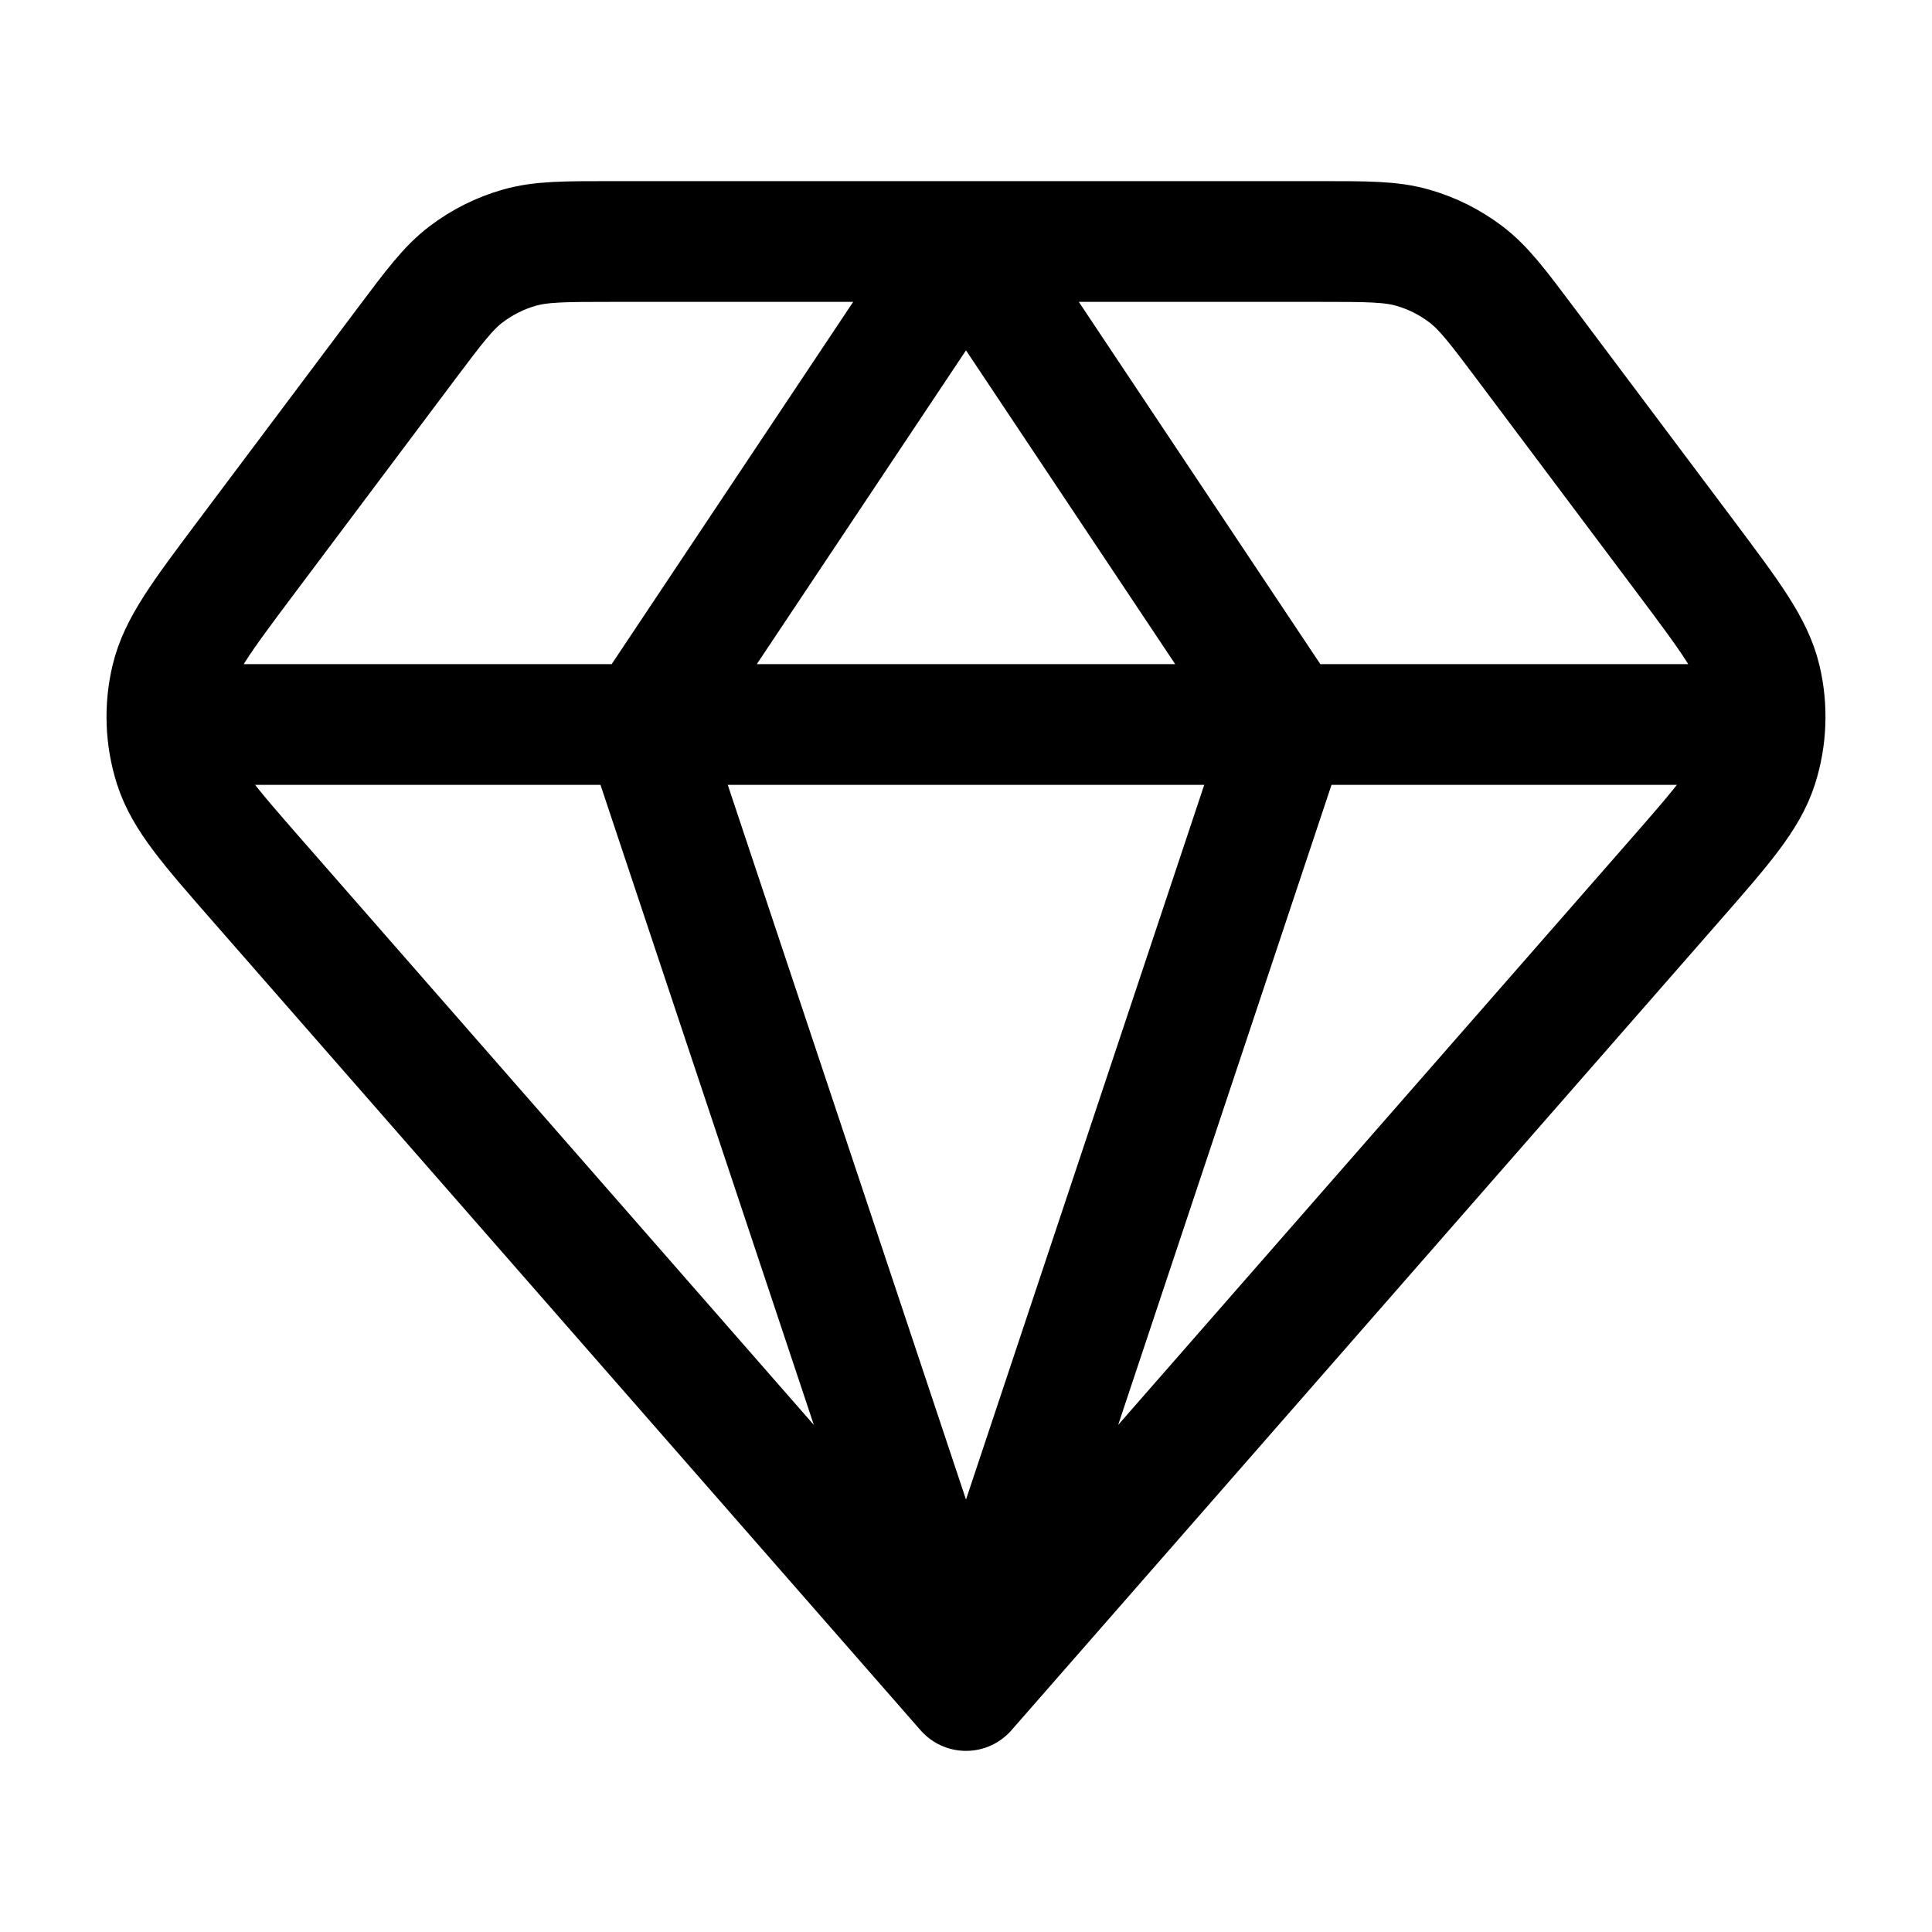 <svg width="24" height="24" viewBox="0 0 24 24" fill="none" xmlns="http://www.w3.org/2000/svg">
<path d="M12 21L3.208 10.952C2.599 10.256 2.295 9.908 2.168 9.513C2.057 9.165 2.043 8.793 2.128 8.438C2.224 8.035 2.501 7.665 3.056 6.925L5.04 4.28C5.392 3.811 5.568 3.576 5.791 3.407C5.989 3.257 6.212 3.145 6.451 3.077C6.72 3 7.013 3 7.6 3H12M12 21L20.792 10.952C21.401 10.256 21.705 9.908 21.832 9.513C21.943 9.165 21.957 8.793 21.872 8.438C21.776 8.035 21.498 7.665 20.944 6.925L18.96 4.28C18.608 3.811 18.432 3.576 18.209 3.407C18.011 3.257 17.788 3.145 17.549 3.077C17.28 3 16.987 3 16.4 3H12M12 21L8 9M12 21L16 9M12 3L8 9M12 3L16 9M8 9H16M8 9H2.5M16 9H21.5" stroke="currentColor" stroke-width="1.5" stroke-linecap="round" stroke-linejoin="round"/>
</svg>
